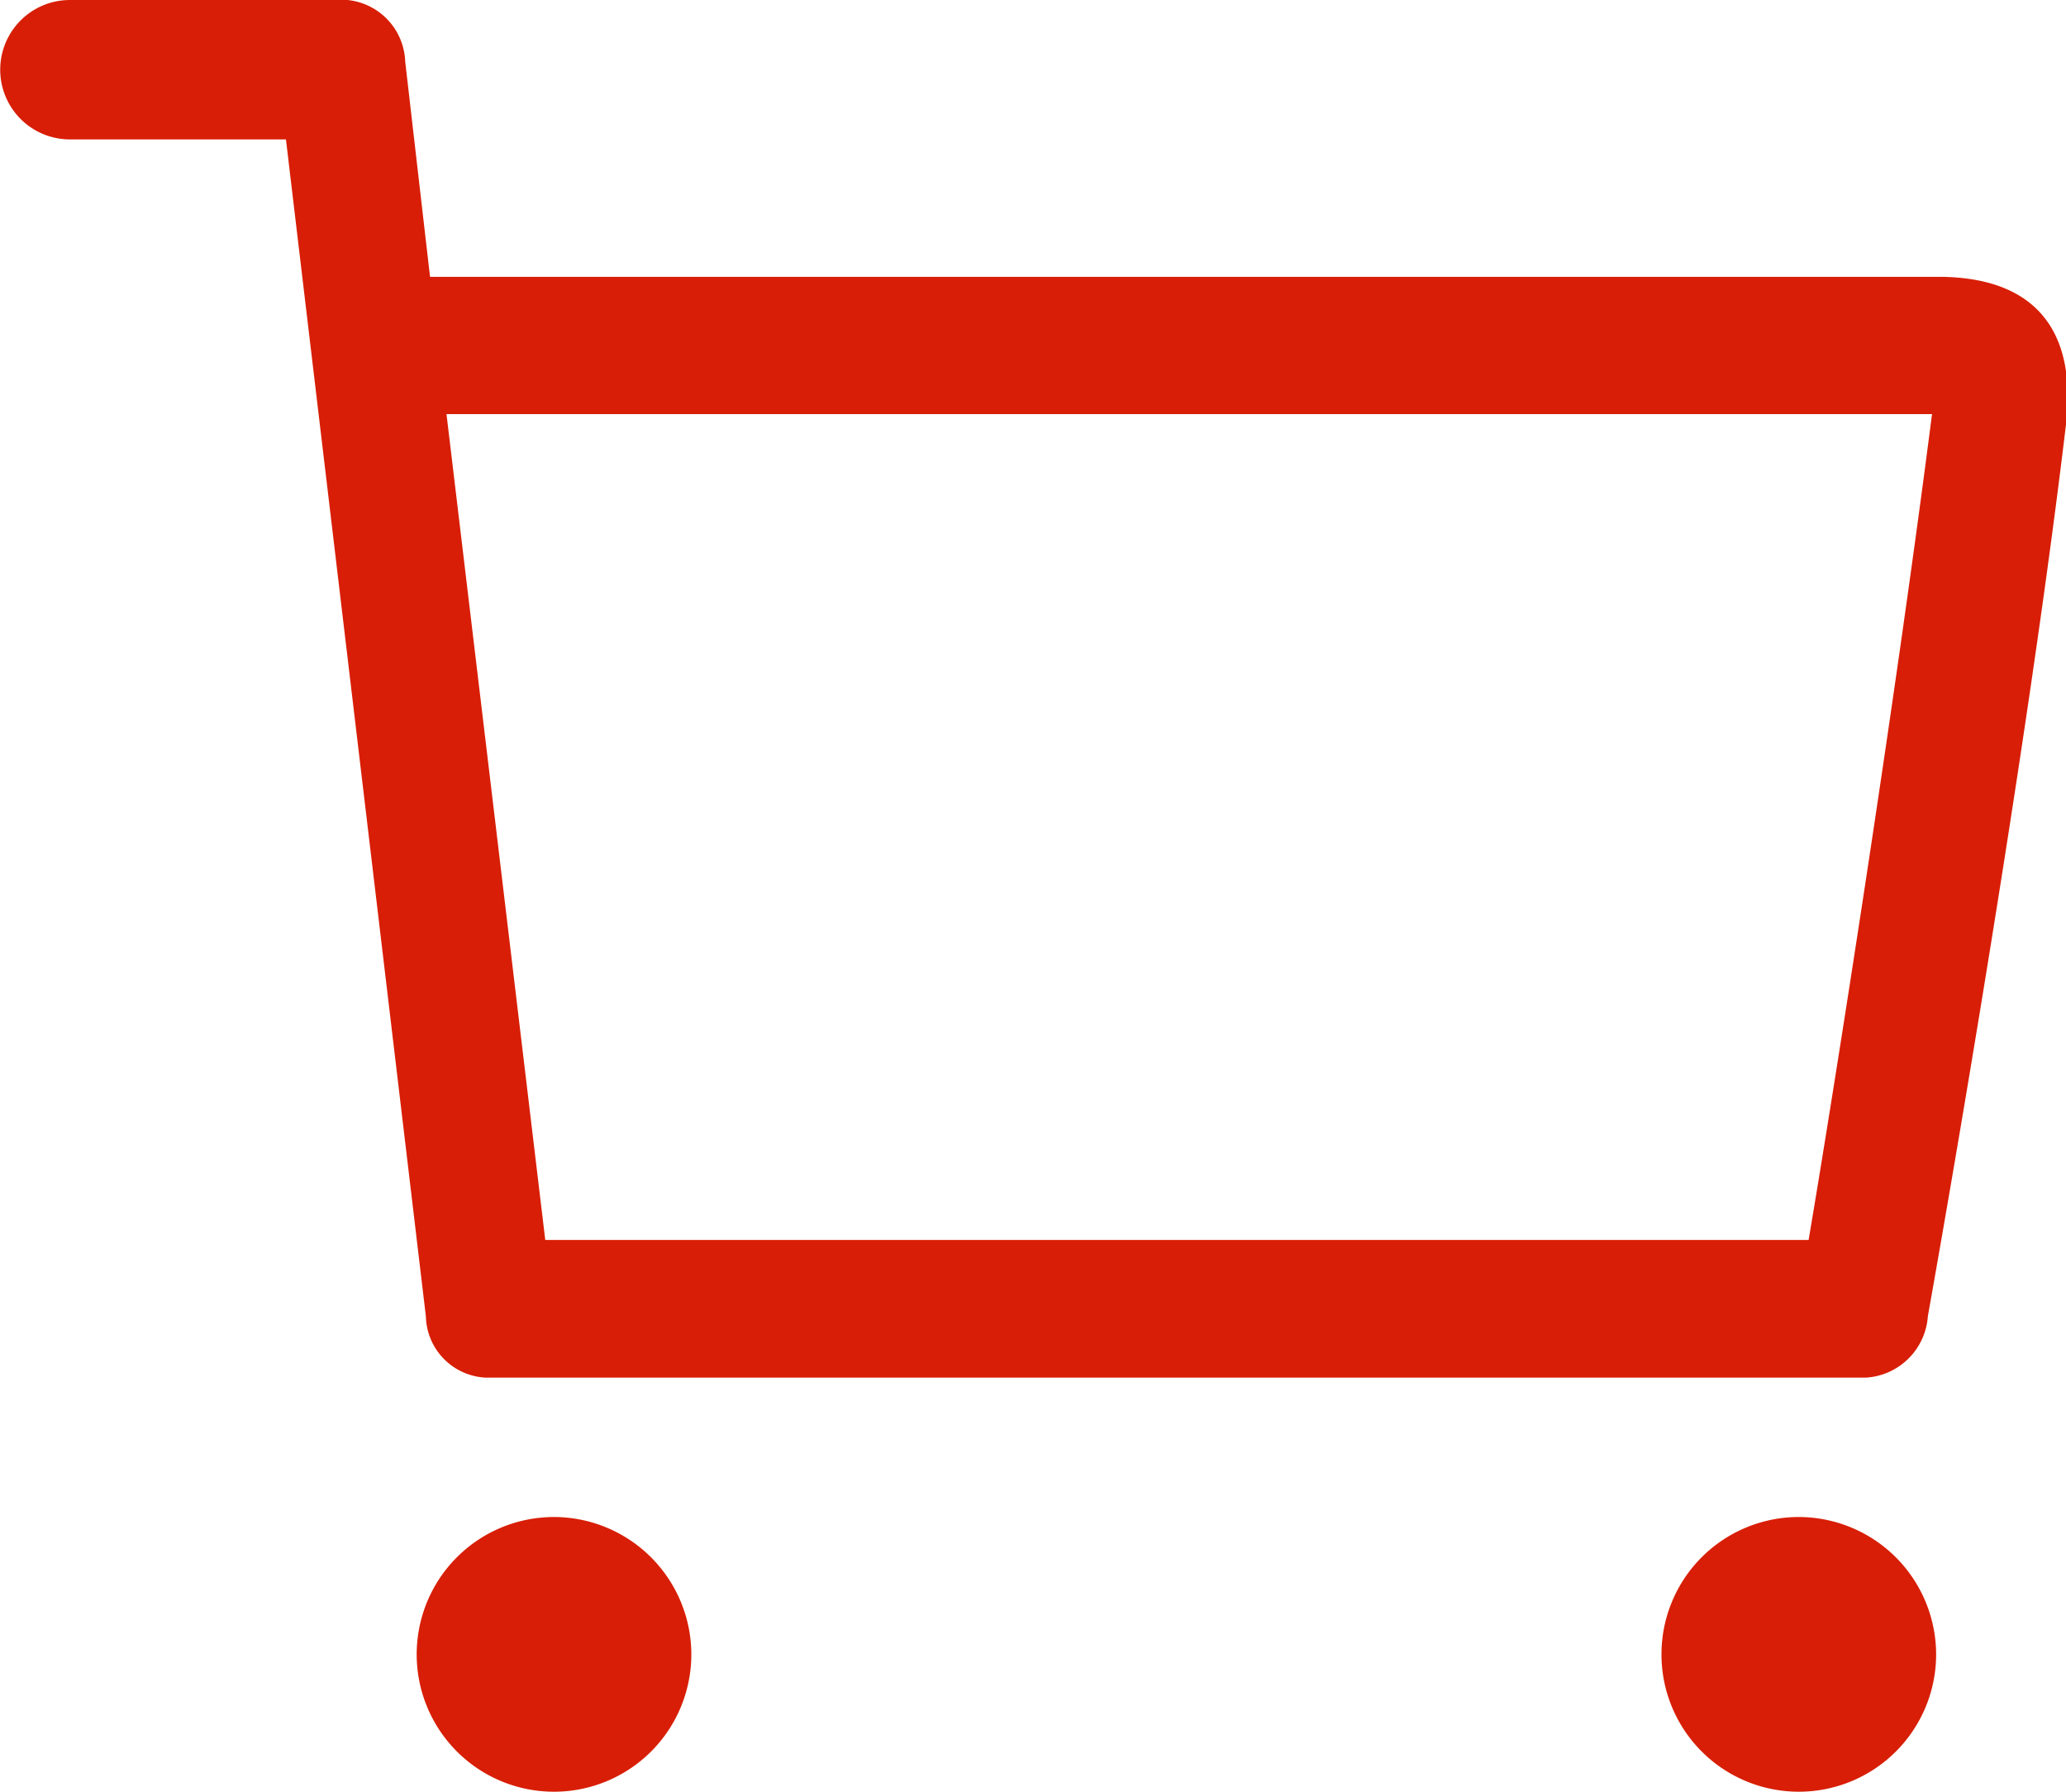 <?xml version="1.0" standalone="no"?><!DOCTYPE svg PUBLIC "-//W3C//DTD SVG 1.1//EN" "http://www.w3.org/Graphics/SVG/1.1/DTD/svg11.dtd"><svg t="1613550833352" class="icon" viewBox="0 0 1181 1024" version="1.1" xmlns="http://www.w3.org/2000/svg" p-id="20255" xmlns:xlink="http://www.w3.org/1999/xlink" width="18.453" height="16"><defs><style type="text/css">@font-face { font-weight: 400; font-style: normal; font-family: Circular-Loom; src: url("https://cdn.loom.com/assets/fonts/circular/CircularXXWeb-Book-cd7d2bcec649b1243839a15d5eb8f0a3.woff2") format("woff2"); }
@font-face { font-weight: 500; font-style: normal; font-family: Circular-Loom; src: url("https://cdn.loom.com/assets/fonts/circular/CircularXXWeb-Medium-d74eac43c78bd5852478998ce63dceb3.woff2") format("woff2"); }
@font-face { font-weight: 700; font-style: normal; font-family: Circular-Loom; src: url("https://cdn.loom.com/assets/fonts/circular/CircularXXWeb-Bold-83b8ceaf77f49c7cffa44107561909e4.woff2") format("woff2"); }
@font-face { font-weight: 900; font-style: normal; font-family: Circular-Loom; src: url("https://cdn.loom.com/assets/fonts/circular/CircularXXWeb-Black-bf067ecb8aa777ceb6df7d72226febca.woff2") format("woff2"); }
</style></defs><path d="M277.55 787.331h789.212a37.794 37.794 0 0 0 35.275-35.133s54.119-301.114 78.818-508.468c7.098-57.42-19.98-85.525-72.927-85.525H245.824L231.629 35.168A36.694 36.694 0 0 0 198.732 0H39.959a39.817 39.817 0 1 0 0 79.67h123.498l79.99 672.67a35.914 35.914 0 0 0 34.103 34.991z m826.864-550.663c-21.292 166.367-56.46 388.981-70.55 471.987H311.69l-56.46-471.987zM316.374 867.001a78.499 78.499 0 1 0 78.818 78.499 78.64 78.64 0 0 0-78.818-78.499z m711.564 0a78.499 78.499 0 1 0 78.819 78.499 78.64 78.64 0 0 0-78.819-78.499z" fill="#d81e06" p-id="20256"></path></svg>